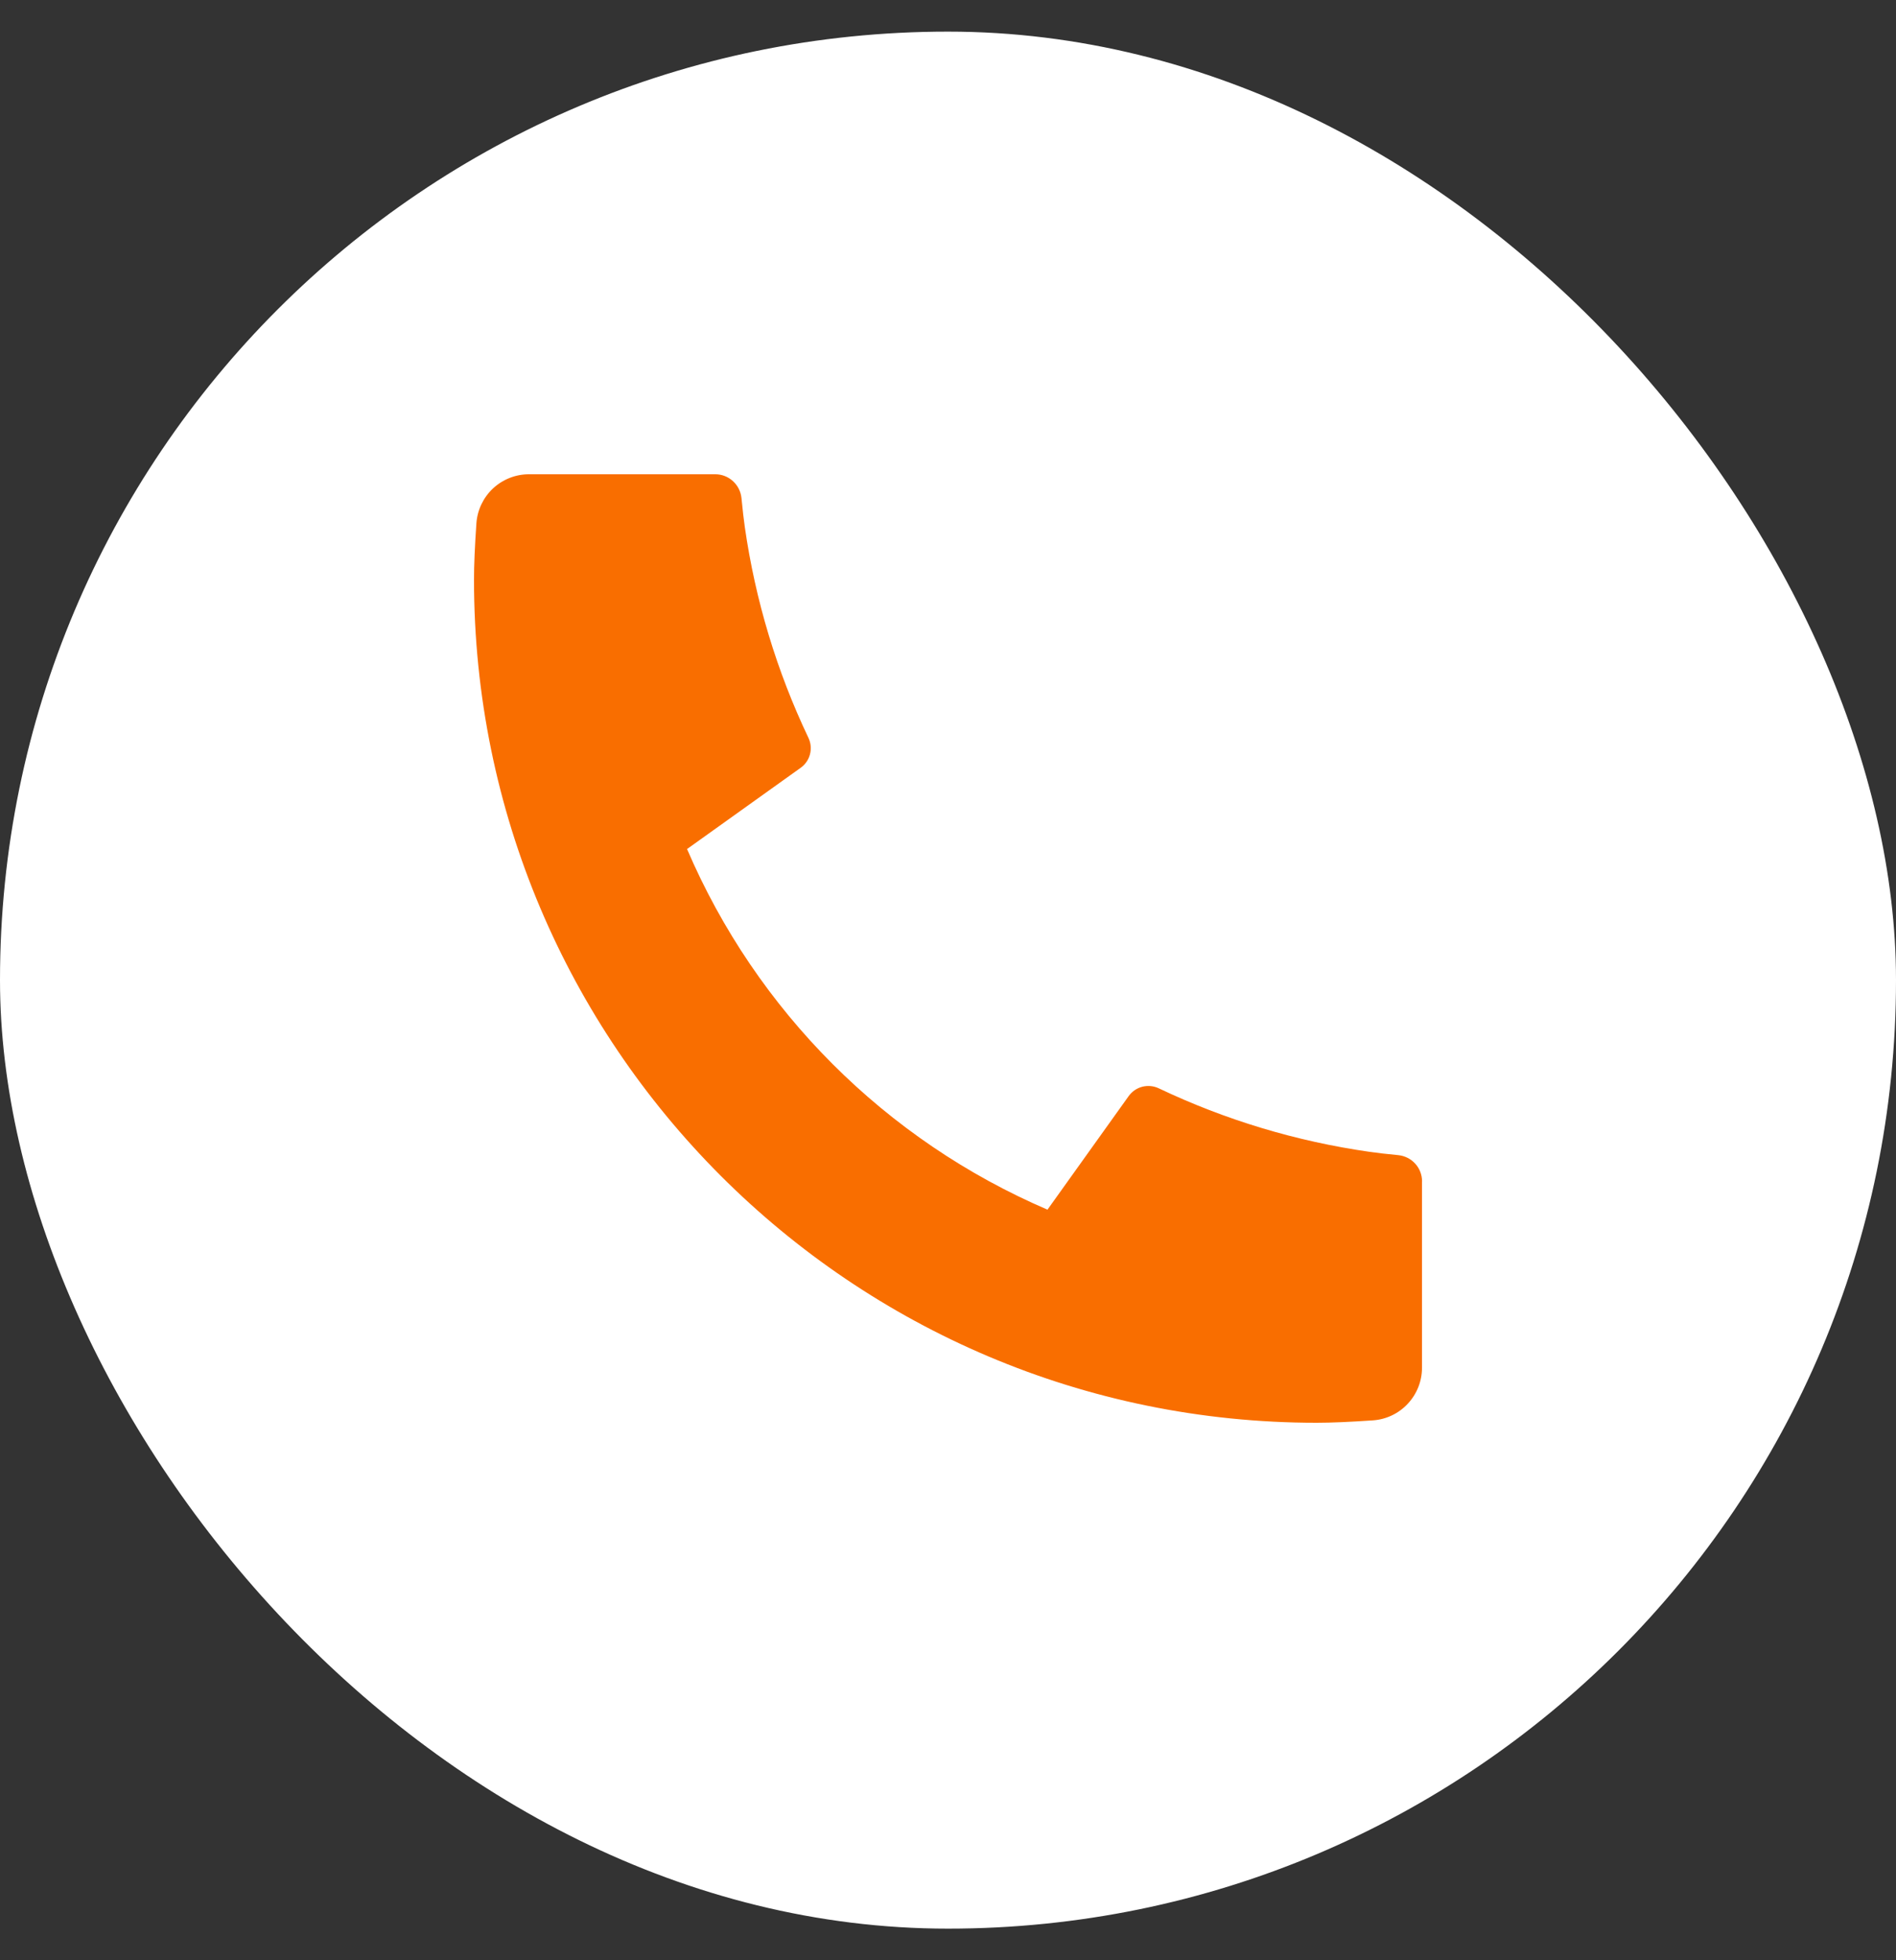 <svg width="30" height="31" viewBox="0 0 30 31" fill="none" xmlns="http://www.w3.org/2000/svg">
<rect x="0" y="0" width="30" height="31" fill="#333333" stroke="none"/>
<rect y="0.5" width="30" height="30" rx="15" fill="white"/>
<path d="M22.5 18.683V21.63C22.5 21.841 22.42 22.044 22.276 22.198C22.133 22.353 21.936 22.447 21.725 22.462C21.361 22.487 21.063 22.5 20.833 22.5C13.469 22.5 7.5 16.531 7.5 9.167C7.5 8.937 7.513 8.639 7.538 8.275C7.553 8.065 7.647 7.868 7.801 7.724C7.956 7.58 8.159 7.5 8.37 7.5H11.317C11.42 7.5 11.52 7.538 11.596 7.608C11.673 7.677 11.721 7.772 11.732 7.875C11.751 8.067 11.768 8.219 11.785 8.335C11.951 9.491 12.29 10.615 12.792 11.669C12.871 11.836 12.819 12.035 12.669 12.142L10.871 13.427C11.97 15.989 14.012 18.03 16.574 19.13L17.858 17.335C17.91 17.262 17.986 17.209 18.074 17.186C18.161 17.164 18.253 17.172 18.335 17.211C19.389 17.712 20.513 18.05 21.668 18.215C21.784 18.232 21.937 18.25 22.127 18.268C22.229 18.279 22.325 18.327 22.394 18.404C22.463 18.48 22.501 18.58 22.501 18.683H22.5Z" fill="#F96E00"/>
</svg>

